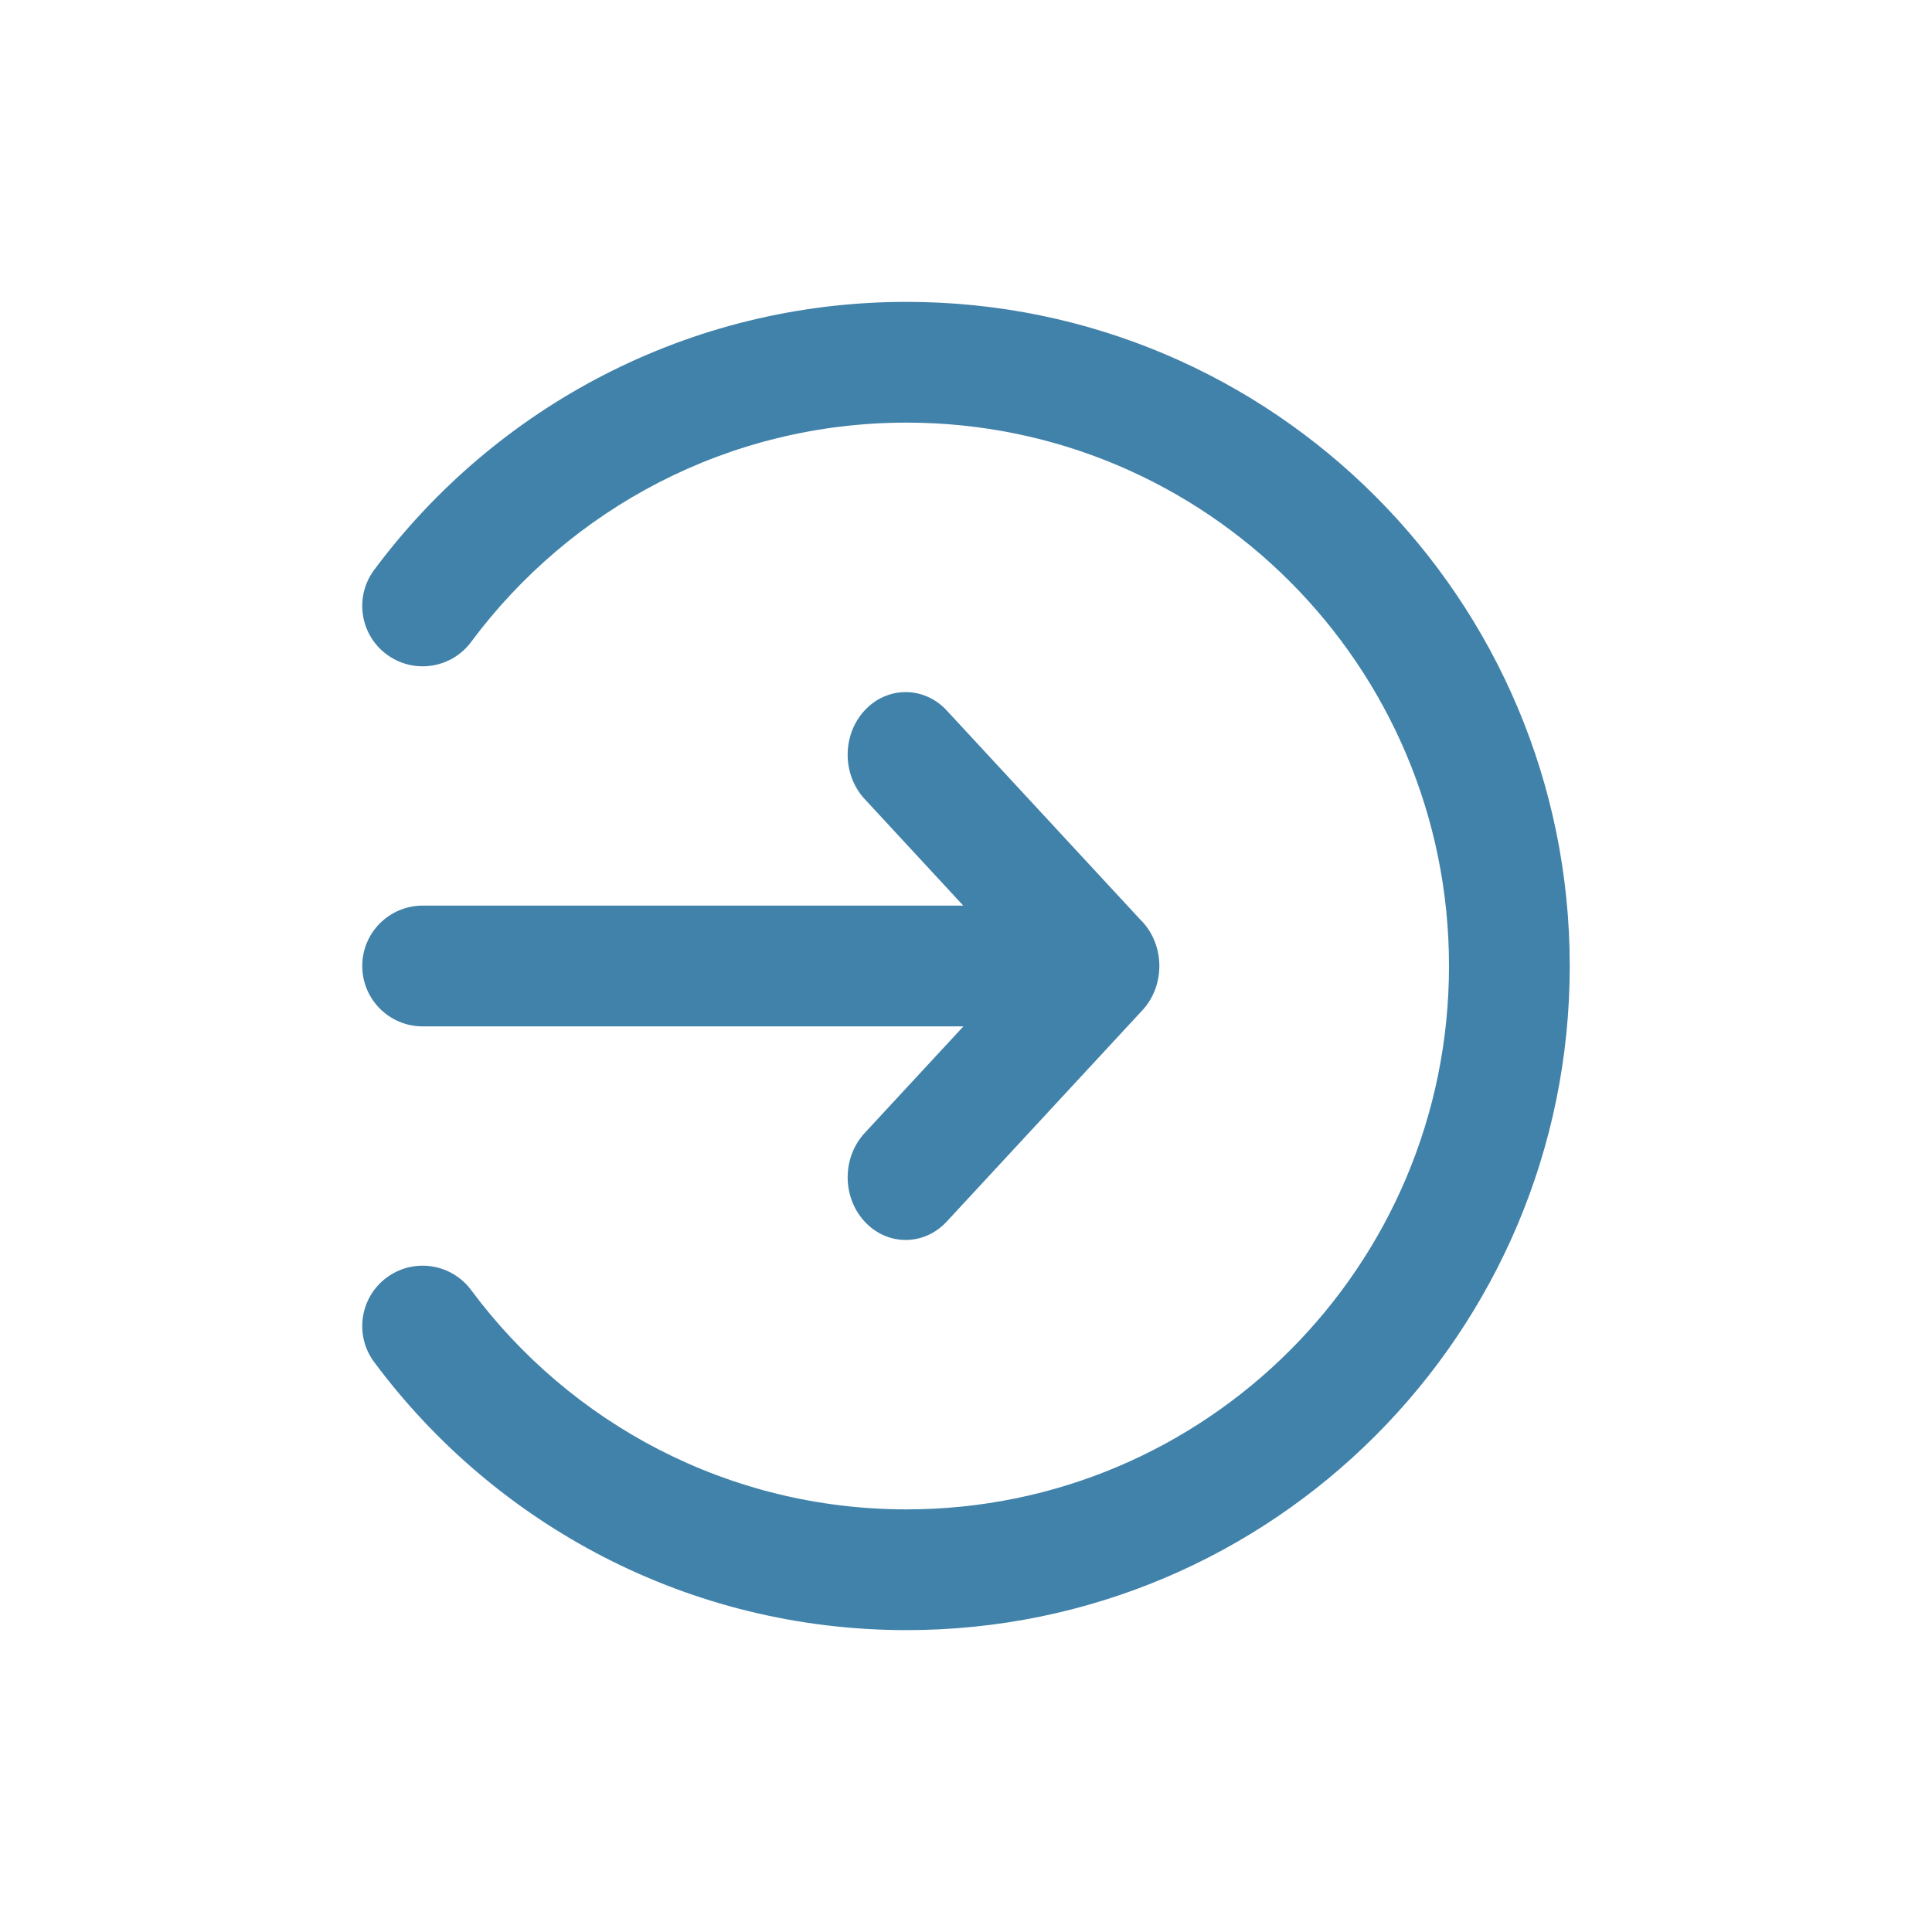 
<svg width="32" height="32" viewBox="0 0 32 32" fill="none" xmlns="http://www.w3.org/2000/svg">
                                          <path d="M7.803 10.633C9.442 8.426 12.063 7 15.015 7C19.976 7 24 11.028 24 16C24 20.972 19.976 25 15.015 25C12.063 25 9.442 23.574 7.803 21.367C7.473 20.924 6.847 20.832 6.404 21.161C5.96 21.49 5.868 22.117 6.197 22.56C8.198 25.252 11.403 27 15.015 27C21.084 27 26 22.074 26 16C26 9.926 21.084 5 15.015 5C11.403 5 8.198 6.748 6.197 9.44C5.868 9.883 5.96 10.51 6.404 10.839C6.847 11.168 7.473 11.076 7.803 10.633Z" fill="#4182AA"></path>
                                          <path d="M18.917 16.738L18.921 16.734L18.932 16.722C19.296 16.316 19.293 15.668 18.921 15.266C18.912 15.256 18.903 15.247 18.893 15.238L15.68 11.767C15.305 11.362 14.696 11.362 14.321 11.767C13.946 12.172 13.946 12.829 14.321 13.234L15.955 15L7 15C6.448 15 6 15.447 6 16C6 16.552 6.448 17 7 17L15.957 17L14.322 18.766C13.946 19.172 13.946 19.828 14.322 20.234C14.697 20.639 15.305 20.639 15.68 20.234L18.917 16.738Z" fill="#4182AA"></path>
                                        </svg>